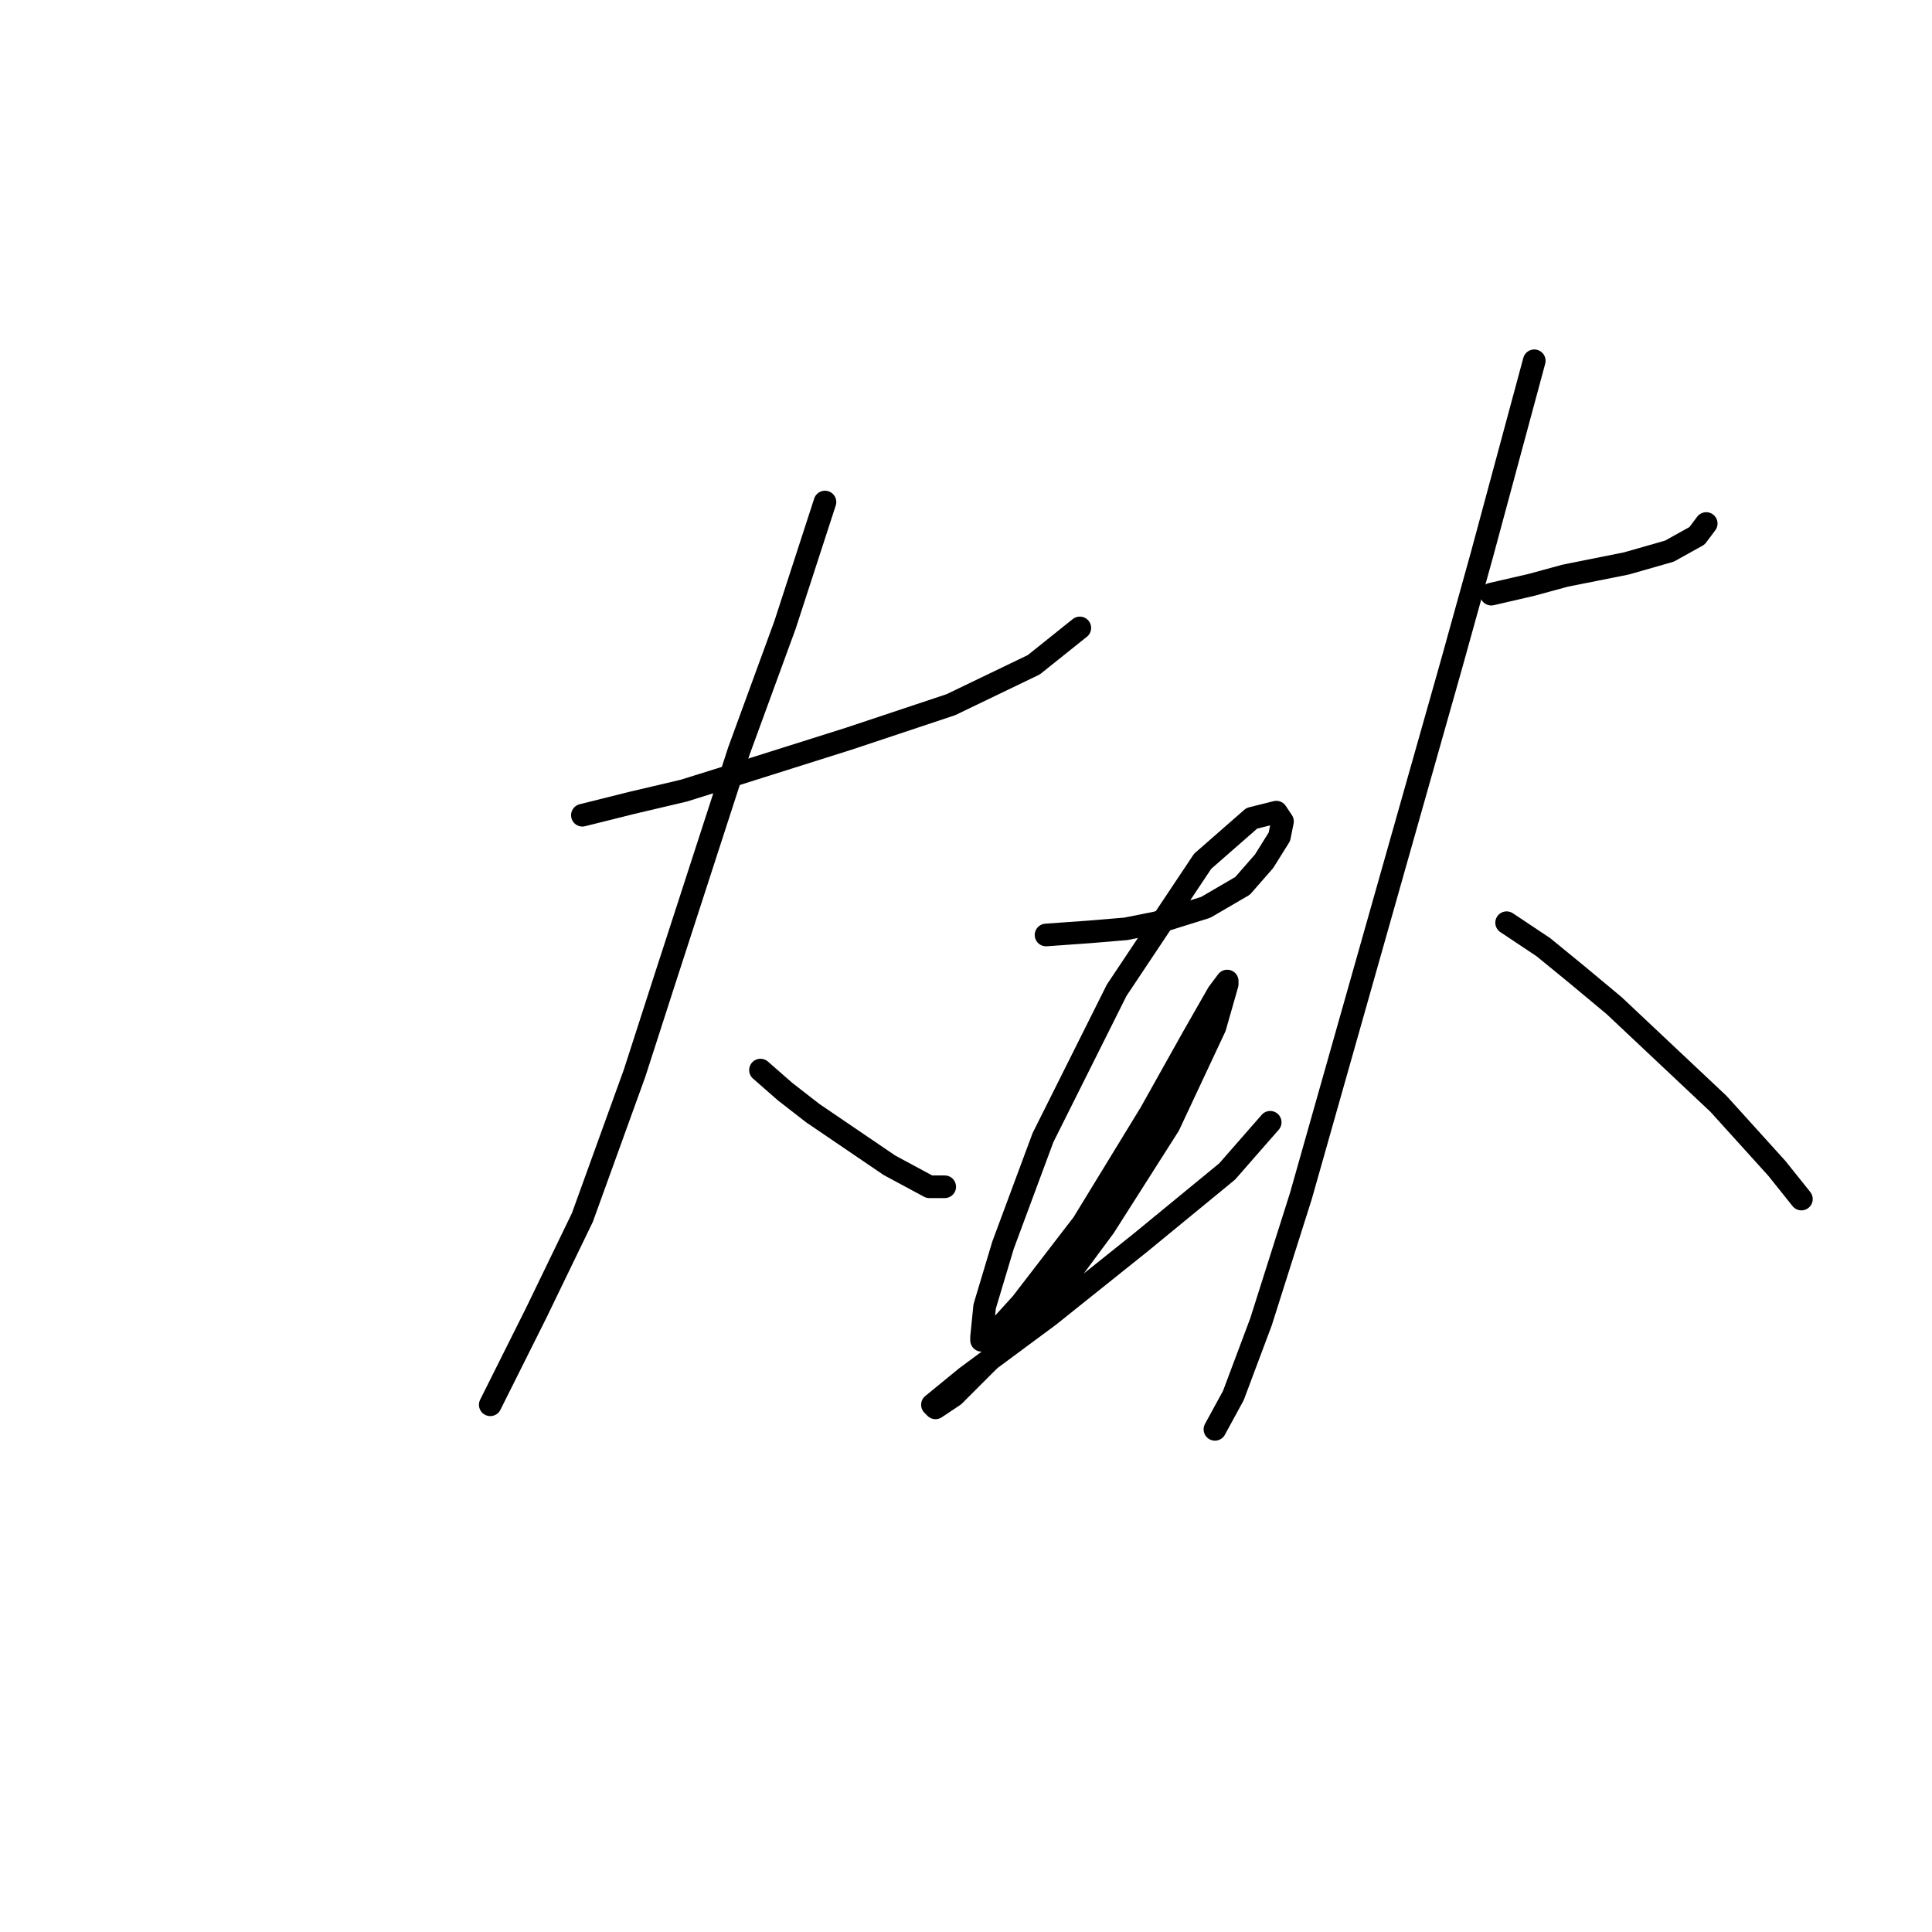 <?xml version="1.0" standalone="no"?>
    <svg width="256" height="256" xmlns="http://www.w3.org/2000/svg" version="1.1">
    <polyline stroke="black" stroke-width="3" stroke-linecap="round" fill="transparent" stroke-linejoin="round" points="77.169 108.022 83.679 106.395 90.596 104.767 97.106 102.733 112.567 97.851 125.993 93.375 136.979 88.086 143.082 83.203 143.082 83.203 " />
        <polyline stroke="black" stroke-width="3" stroke-linecap="round" fill="transparent" stroke-linejoin="round" points="109.312 66.522 104.022 82.796 97.919 99.478 88.154 129.586 84.086 142.199 77.169 161.322 71.066 173.935 66.59 182.886 64.963 186.141 64.963 186.141 " />
        <polyline stroke="black" stroke-width="3" stroke-linecap="round" fill="transparent" stroke-linejoin="round" points="100.767 141.792 104.022 144.641 107.684 147.489 117.856 154.405 123.145 157.253 125.18 157.253 125.18 157.253 " />
        <polyline stroke="black" stroke-width="3" stroke-linecap="round" fill="transparent" stroke-linejoin="round" points="138.606 123.89 144.302 123.483 149.185 123.076 153.253 122.263 159.763 120.228 164.646 117.38 167.494 114.125 169.528 110.87 169.935 108.836 169.121 107.615 165.866 108.429 159.357 114.125 147.964 131.214 138.199 150.744 132.91 164.984 130.469 173.121 130.062 177.19 130.062 177.597 131.283 177.19 135.351 172.714 143.489 162.136 152.44 147.489 158.136 137.317 161.391 131.621 162.611 129.993 162.611 130.4 160.984 136.096 154.881 149.116 146.337 162.543 138.199 173.528 130.876 180.445 126.4 184.921 123.959 186.548 123.552 186.141 128.028 182.479 139.013 174.342 151.219 164.577 162.611 155.219 168.308 148.709 168.308 148.709 " />
        <polyline stroke="black" stroke-width="3" stroke-linecap="round" fill="transparent" stroke-linejoin="round" points="197.602 78.728 202.891 77.507 207.367 76.287 211.436 75.473 215.504 74.659 221.201 73.032 224.862 70.997 226.083 69.37 226.083 69.37 " />
        <polyline stroke="black" stroke-width="3" stroke-linecap="round" fill="transparent" stroke-linejoin="round" points="203.298 47.806 196.382 73.438 192.313 88.086 179.293 134.062 172.376 158.474 167.087 175.156 163.425 184.921 160.984 189.396 160.984 189.396 " />
        <polyline stroke="black" stroke-width="3" stroke-linecap="round" fill="transparent" stroke-linejoin="round" points="199.636 122.263 204.519 125.518 208.995 129.18 213.877 133.248 227.71 146.268 235.441 154.812 238.696 158.881 238.696 158.881 " />
        </svg>
